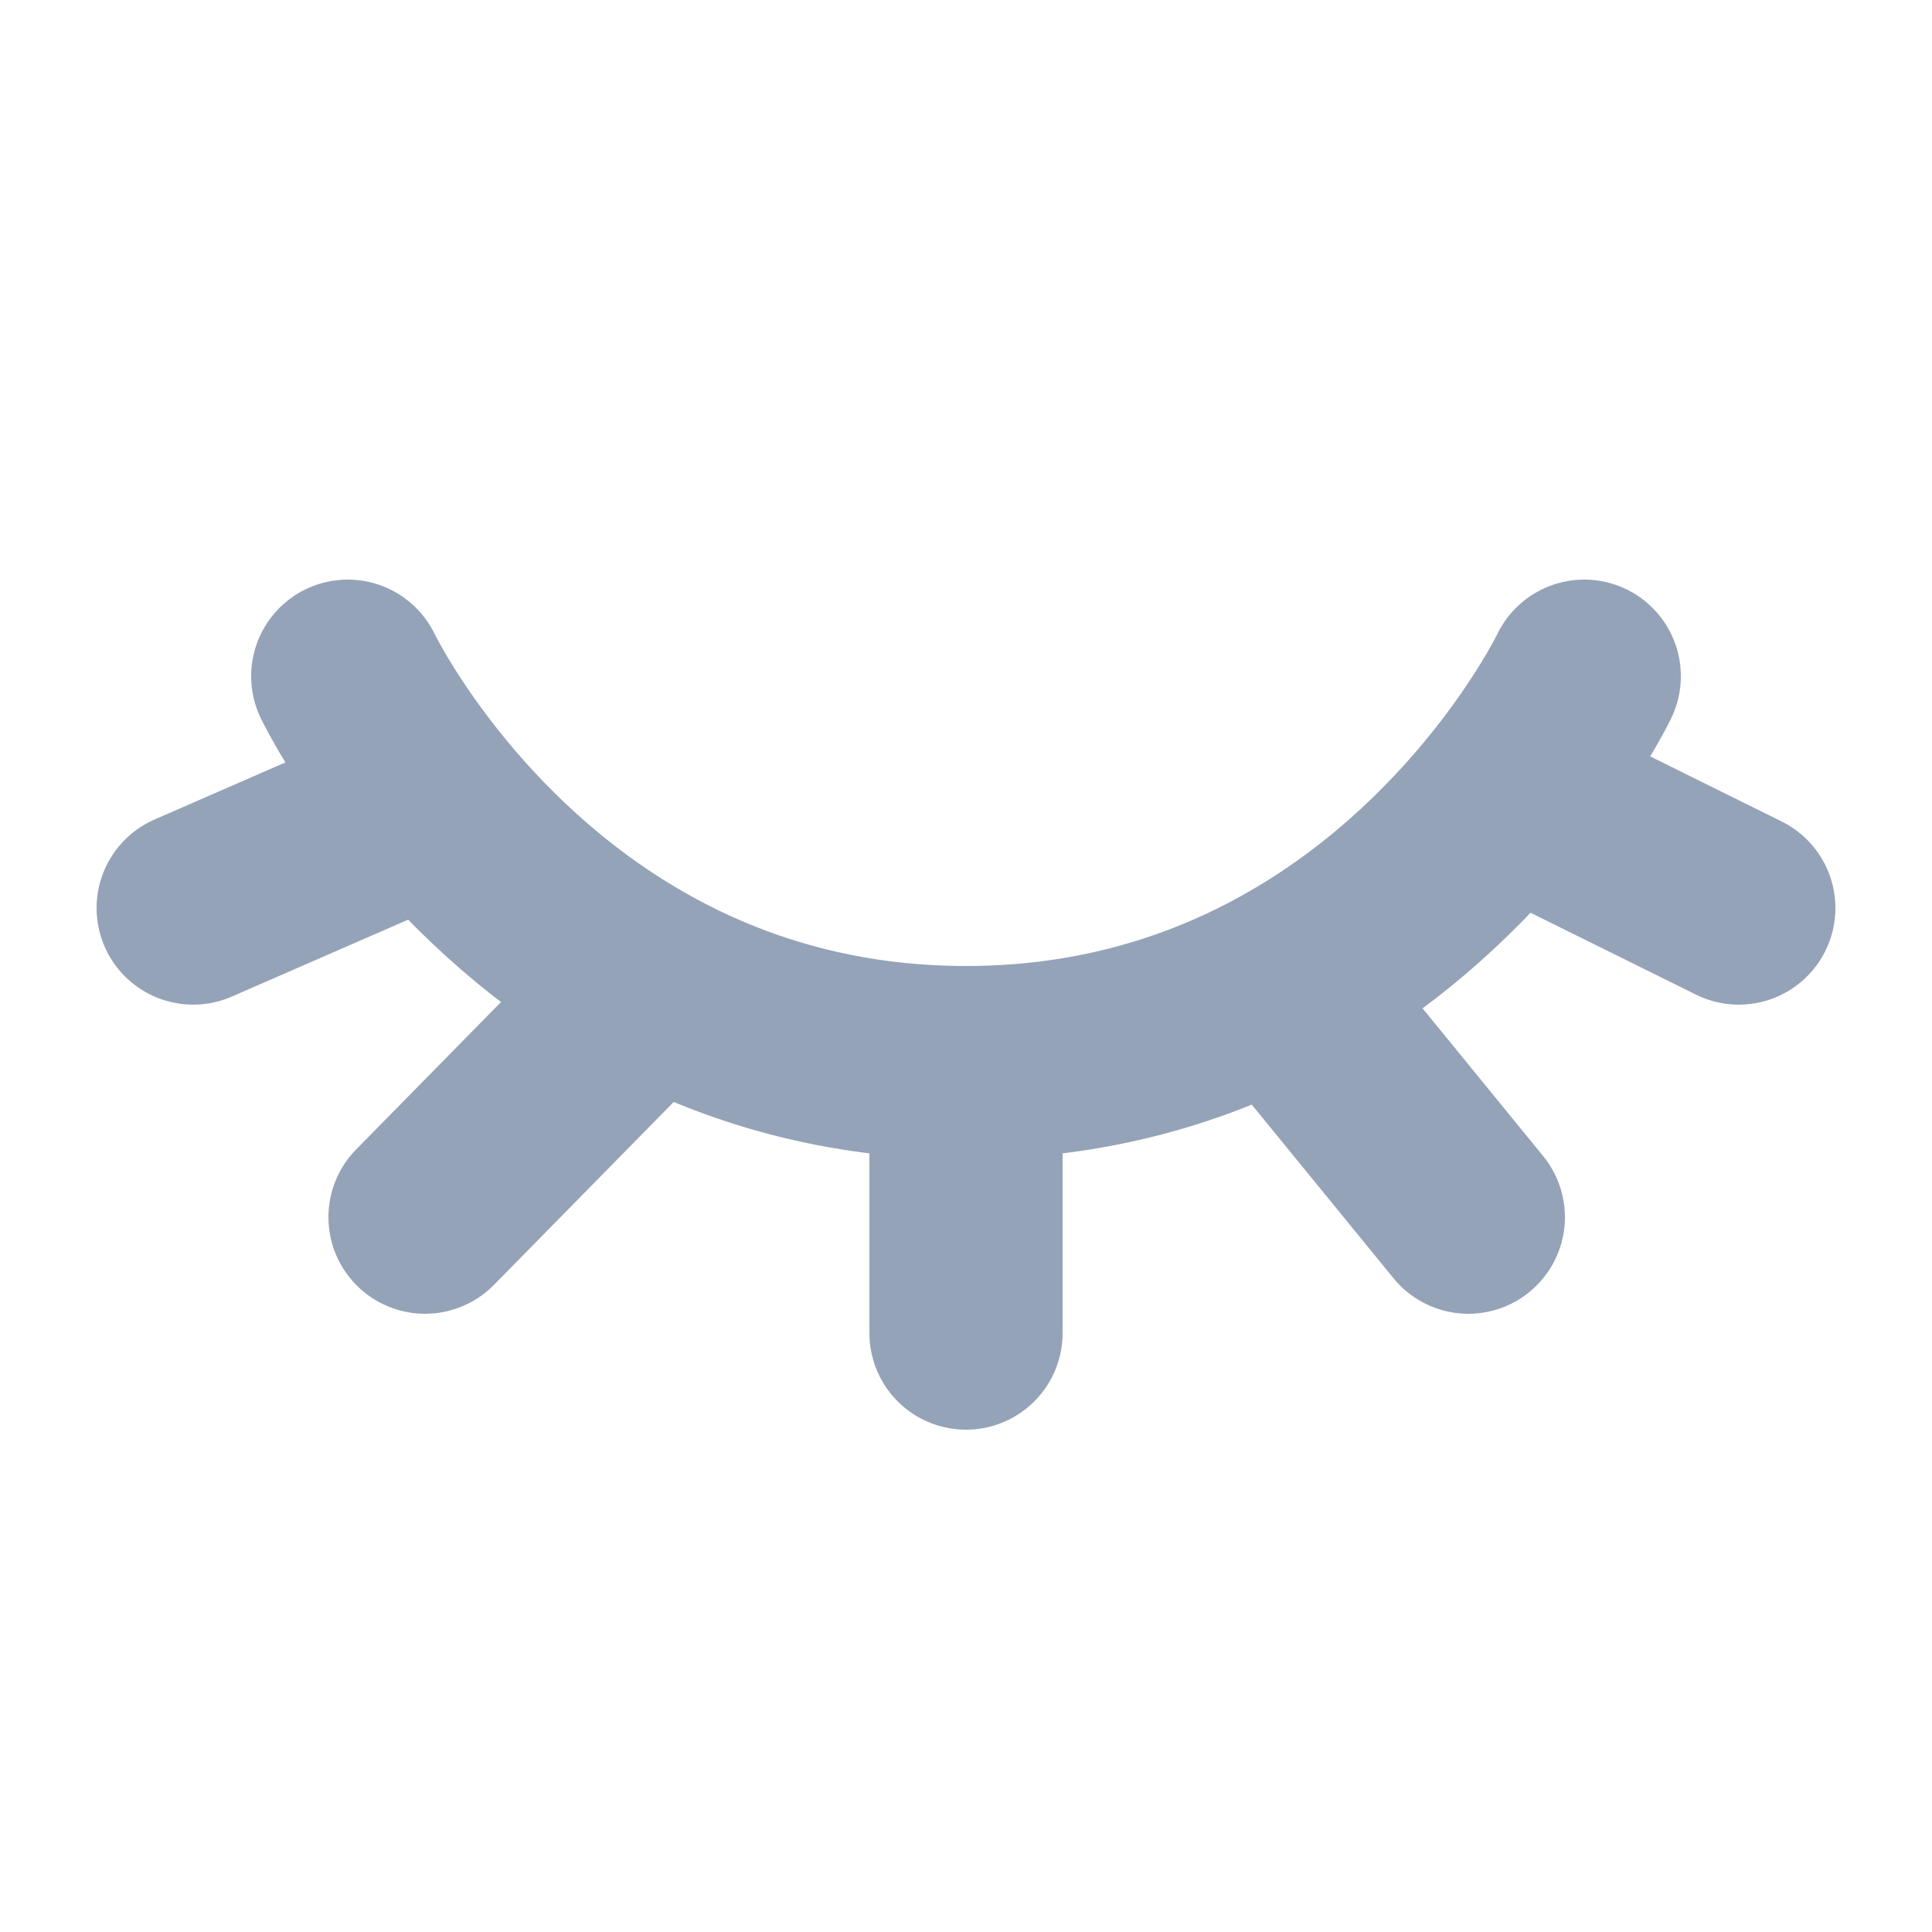 <svg width="20" height="20" viewBox="0 0 20 20" fill="none" xmlns="http://www.w3.org/2000/svg">
<path d="M16.4 7C16.4 7 16.144 7.534 15.6 8.212M15.6 8.212C15.083 8.856 14.305 9.631 13.241 10.2M15.6 8.212L18 9.4M10 11C8.714 11 7.638 10.67 6.759 10.2M10 11C11.286 11 12.362 10.67 13.241 10.2M10 11V13.8M6.759 10.2L4.4 12.6M6.759 10.2C5.751 9.661 5.001 8.938 4.485 8.316M13.241 10.2L15.2 12.6M3.6 7C3.6 7 3.883 7.589 4.485 8.316M4.485 8.316L2 9.4" stroke="#94A3B8" stroke-width="2" stroke-linecap="round" stroke-linejoin="round"/>
</svg>
